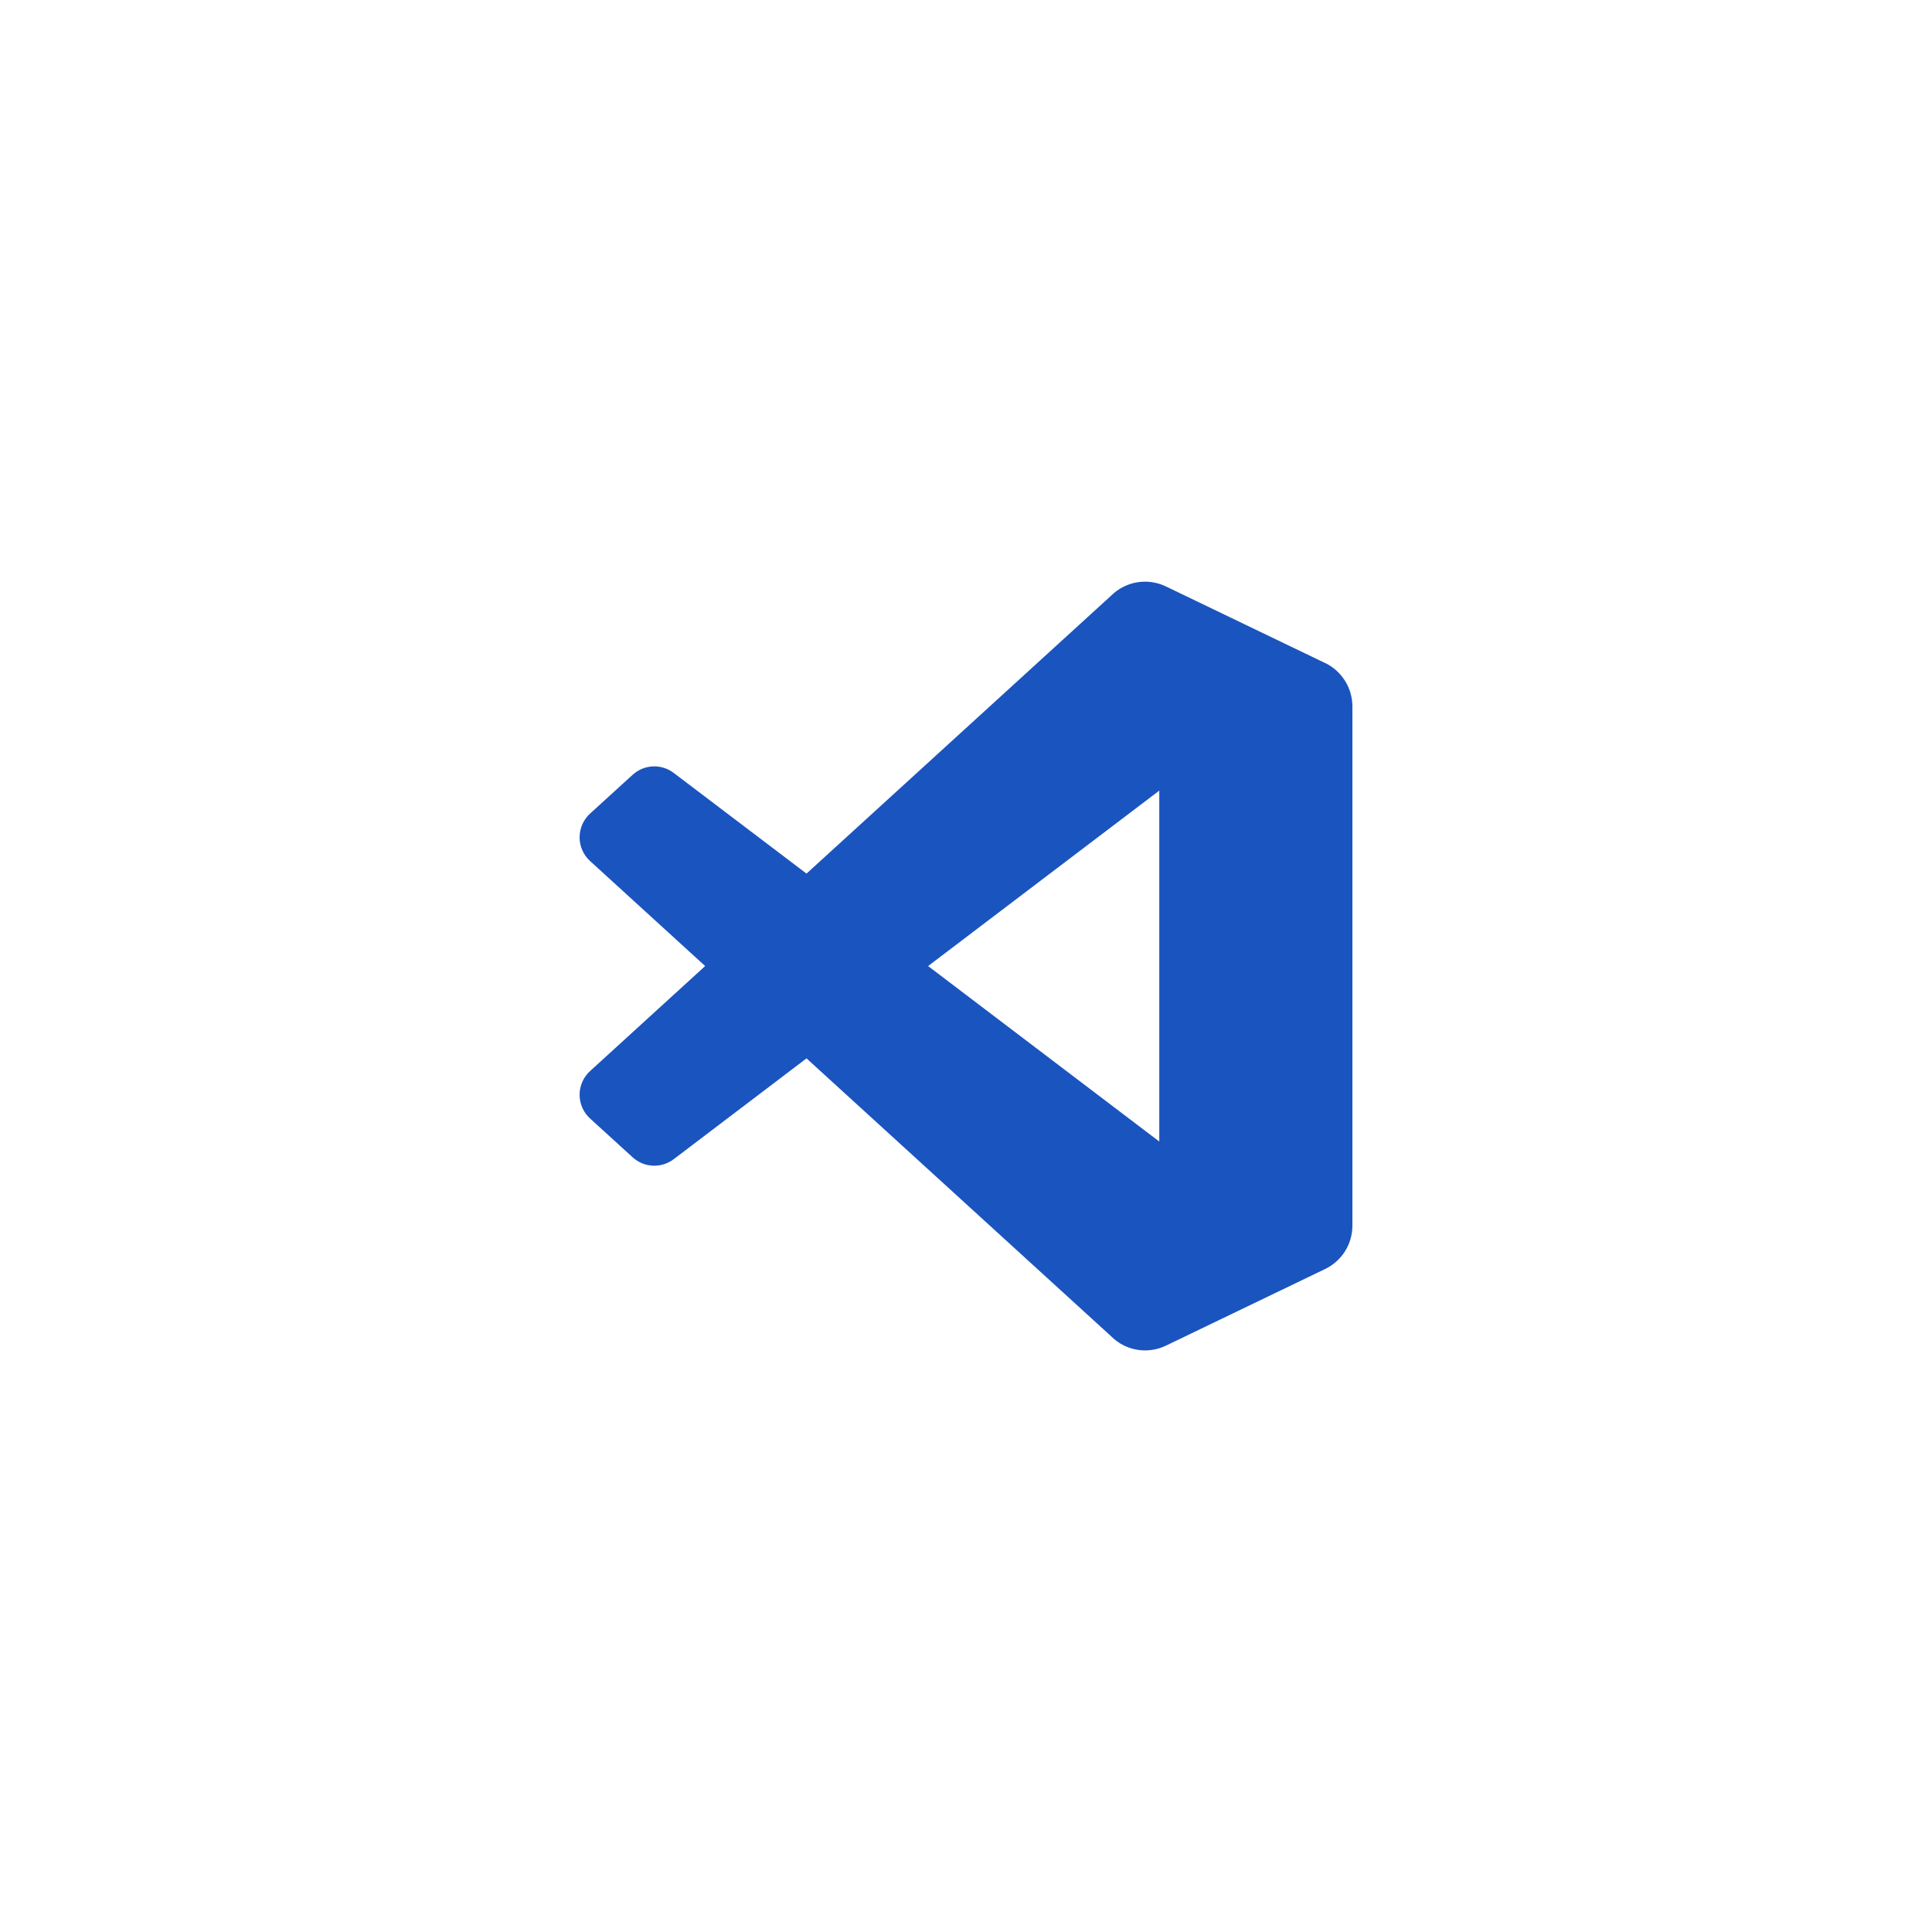 <svg xmlns="http://www.w3.org/2000/svg" xmlns:xlink="http://www.w3.org/1999/xlink" width="500" zoomAndPan="magnify" viewBox="0 0 375 375" height="500" preserveAspectRatio="xMidYMid meet" version="1.0"><defs><clipPath id="def3fcc05a"><path d="M 112.5 112.5 L 262.5 112.5 L 262.5 262.5 L 112.5 262.5 Z M 112.5 112.5 " clip-rule="nonzero"/></clipPath></defs><g clip-path="url(#def3fcc05a)"><path fill="#1a54bf" d="M 257.172 128.68 L 226.312 113.832 C 224.57 112.988 222.602 112.707 220.691 113.031 C 218.777 113.355 217.016 114.266 215.645 115.637 L 156.543 169.566 L 130.785 150.035 C 129.625 149.148 128.191 148.695 126.734 148.758 C 125.273 148.82 123.883 149.395 122.805 150.375 L 114.555 157.895 C 113.91 158.477 113.395 159.188 113.039 159.98 C 112.688 160.777 112.504 161.633 112.5 162.504 C 112.496 163.371 112.676 164.234 113.027 165.027 C 113.375 165.824 113.891 166.539 114.531 167.125 L 136.871 187.508 L 114.531 207.895 C 113.891 208.48 113.375 209.191 113.027 209.988 C 112.676 210.785 112.496 211.645 112.5 212.512 C 112.504 213.383 112.688 214.242 113.039 215.035 C 113.395 215.828 113.91 216.539 114.555 217.121 L 122.805 224.641 C 123.883 225.625 125.273 226.195 126.734 226.258 C 128.191 226.32 129.625 225.871 130.785 224.984 L 156.543 205.43 L 215.676 259.379 C 217.039 260.75 218.801 261.664 220.707 261.984 C 222.617 262.309 224.578 262.027 226.32 261.184 L 257.203 246.316 C 258.793 245.551 260.137 244.352 261.074 242.859 C 262.012 241.363 262.504 239.633 262.5 237.867 L 262.5 137.113 C 262.5 133.523 260.426 130.23 257.18 128.668 Z M 225.016 221.57 L 180.145 187.512 L 225.016 153.457 Z M 225.016 221.57 " fill-opacity="1" fill-rule="nonzero"/></g></svg>